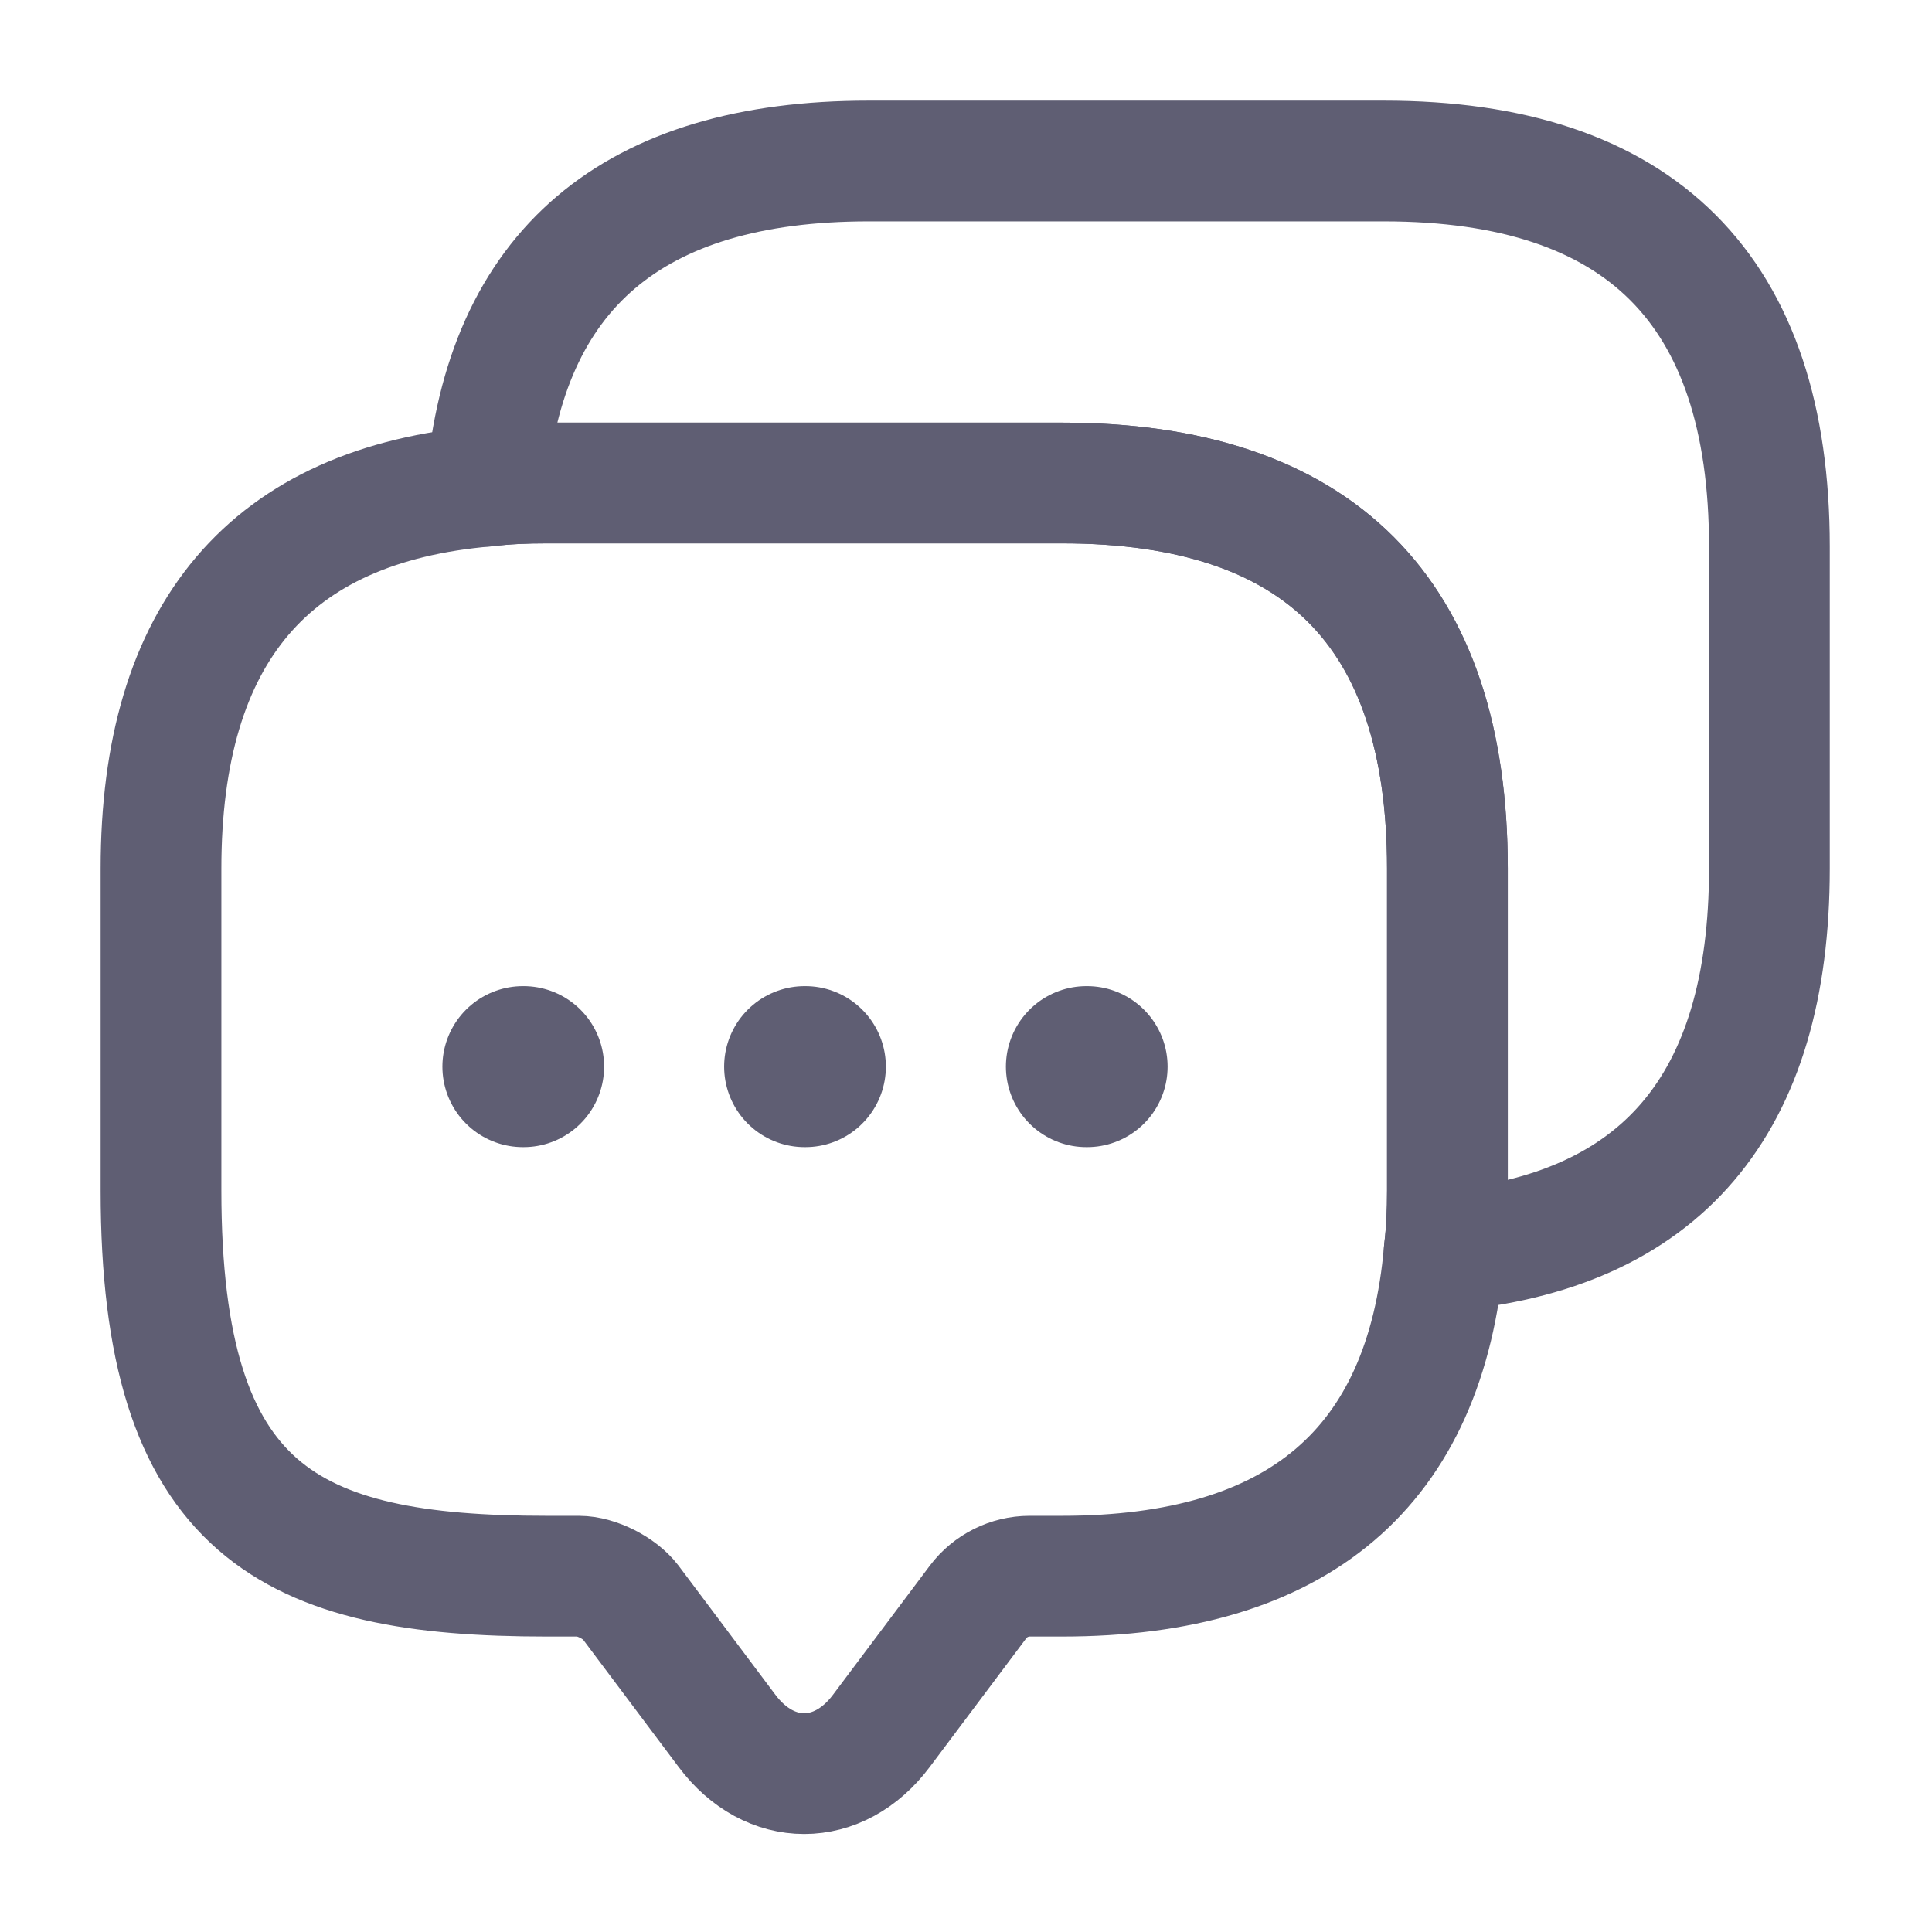 <svg width="69" height="69" viewBox="0 0 69 69" fill="none" xmlns="http://www.w3.org/2000/svg">
<path d="M51.693 31.021V42.521C51.693 43.269 51.664 43.987 51.578 44.678C50.916 52.44 46.345 56.292 37.921 56.292H36.771C36.053 56.292 35.362 56.638 34.931 57.212L31.481 61.812C29.957 63.854 27.485 63.854 25.961 61.812L22.511 57.212C22.137 56.724 21.304 56.292 20.671 56.292H19.521C10.35 56.292 5.75 54.021 5.75 42.521V31.021C5.75 22.598 9.631 18.026 17.365 17.365C18.055 17.279 18.774 17.25 19.521 17.25H37.921C47.093 17.25 51.693 21.85 51.693 31.021Z" stroke="#5F5E73" stroke-width="4.312" stroke-miterlimit="10" stroke-linecap="round" stroke-linejoin="round"/>
<path d="M63.193 19.521V31.021C63.193 39.474 59.312 44.016 51.578 44.678C51.664 43.987 51.693 43.269 51.693 42.521V31.021C51.693 21.85 47.093 17.25 37.922 17.25H19.521C18.774 17.25 18.055 17.279 17.365 17.365C18.026 9.631 22.598 5.75 31.021 5.75H49.422C58.593 5.75 63.193 10.35 63.193 19.521Z" stroke="#5F5E73" stroke-width="4.312" stroke-miterlimit="10" stroke-linecap="round" stroke-linejoin="round"/>
<path d="M38.8 38.094H38.825" stroke="#5F5E73" stroke-width="5.75" stroke-linecap="round" stroke-linejoin="round"/>
<path d="M28.737 38.094H28.763" stroke="#5F5E73" stroke-width="5.75" stroke-linecap="round" stroke-linejoin="round"/>
<path d="M18.675 38.094H18.7" stroke="#5F5E73" stroke-width="5.75" stroke-linecap="round" stroke-linejoin="round"/>
</svg>
